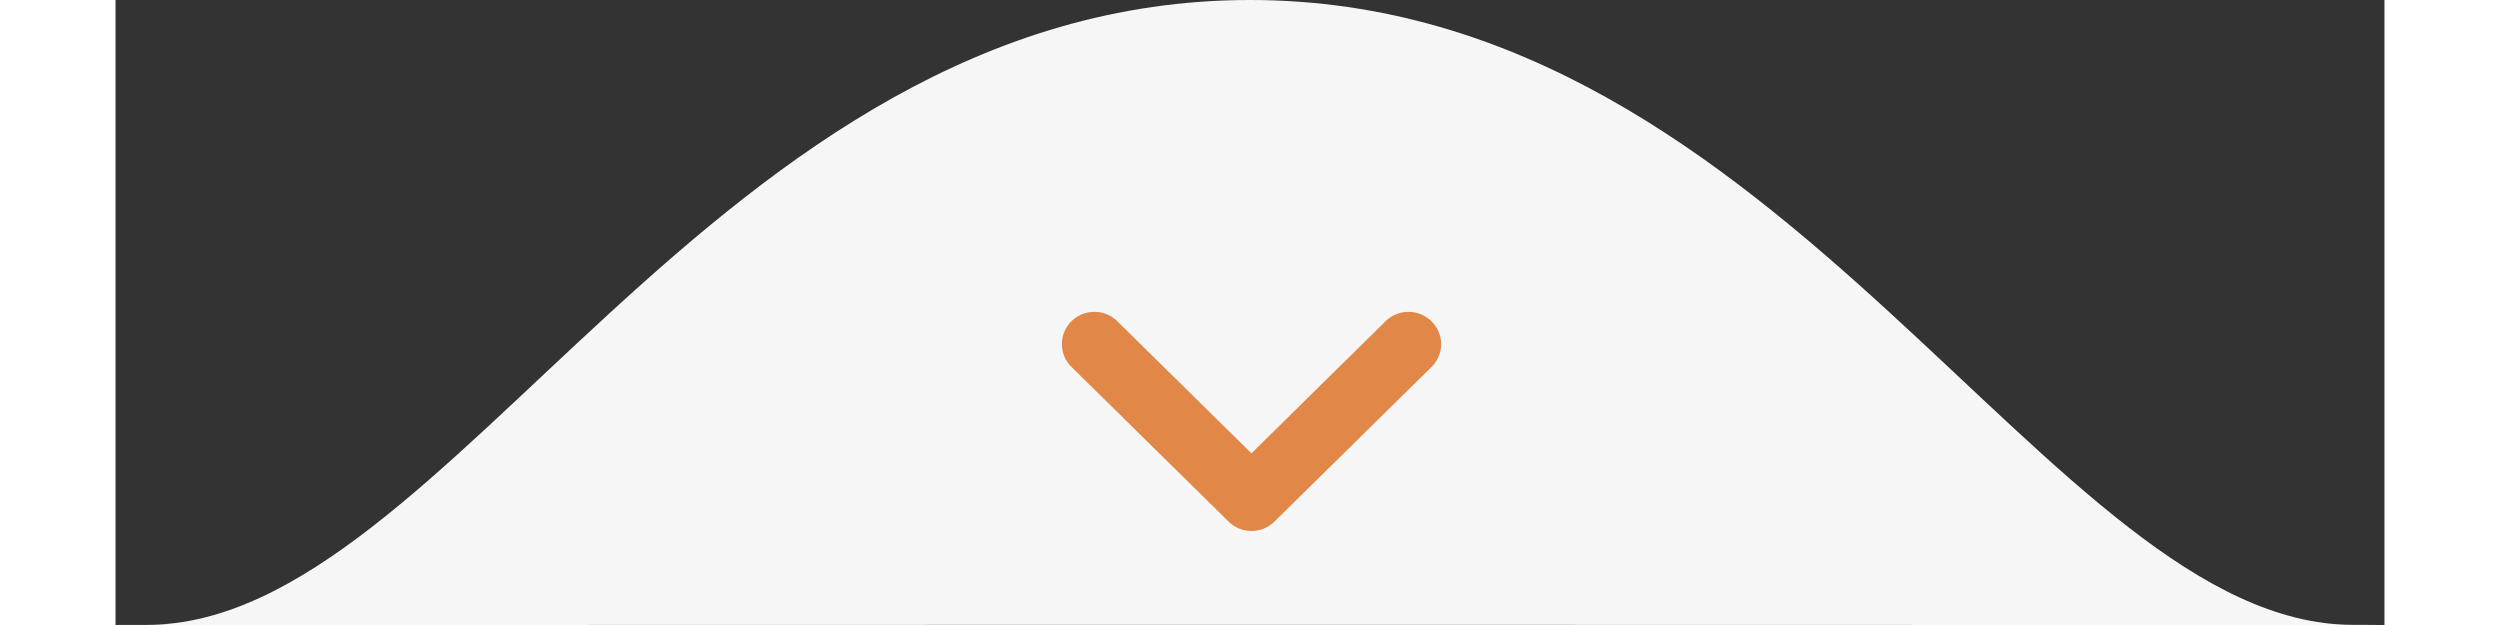 <svg xmlns="http://www.w3.org/2000/svg" width="120" height="30" viewBox="0 0 123.464 34.009">
  <rect x="0" y="0" width="123.464" height="34.009" fill="#333333" stroke="none"/>
  <g id="Group_7" data-name="Group 7" transform="translate(-898.268 -967)">
    <path id="Фигура_1_копия" data-name="Фигура 1 копия" d="M960,1001V967c29.278,0,43.5,33.973,60,34,4.619.008-.507.01-9.4.01C992.824,1001.009,960,1001,960,1001Zm-60,0c16.5-.026,30.721-34,60-34v34s-32.824.01-50.6.01C900.507,1001.009,895.381,1001.006,900,1001Z" fill="#f6f6f6"/>
    <path id="Arrow_07_-_www.Shapes4FREE.com1" data-name="Arrow 07 - www.Shapes4FREE.com1" d="M970.4,985.722a1.74,1.74,0,0,1-.522,1.245l-8.549,8.416a1.78,1.78,0,0,1-2.493,0l-8.549-8.416a1.743,1.743,0,0,1-.009-2.48,1.78,1.78,0,0,1,2.5-.009l7.3,7.189,7.3-7.189a1.78,1.78,0,0,1,2.5.009A1.739,1.739,0,0,1,970.4,985.722Z" fill="#e18848"/>
  </g>
</svg>
